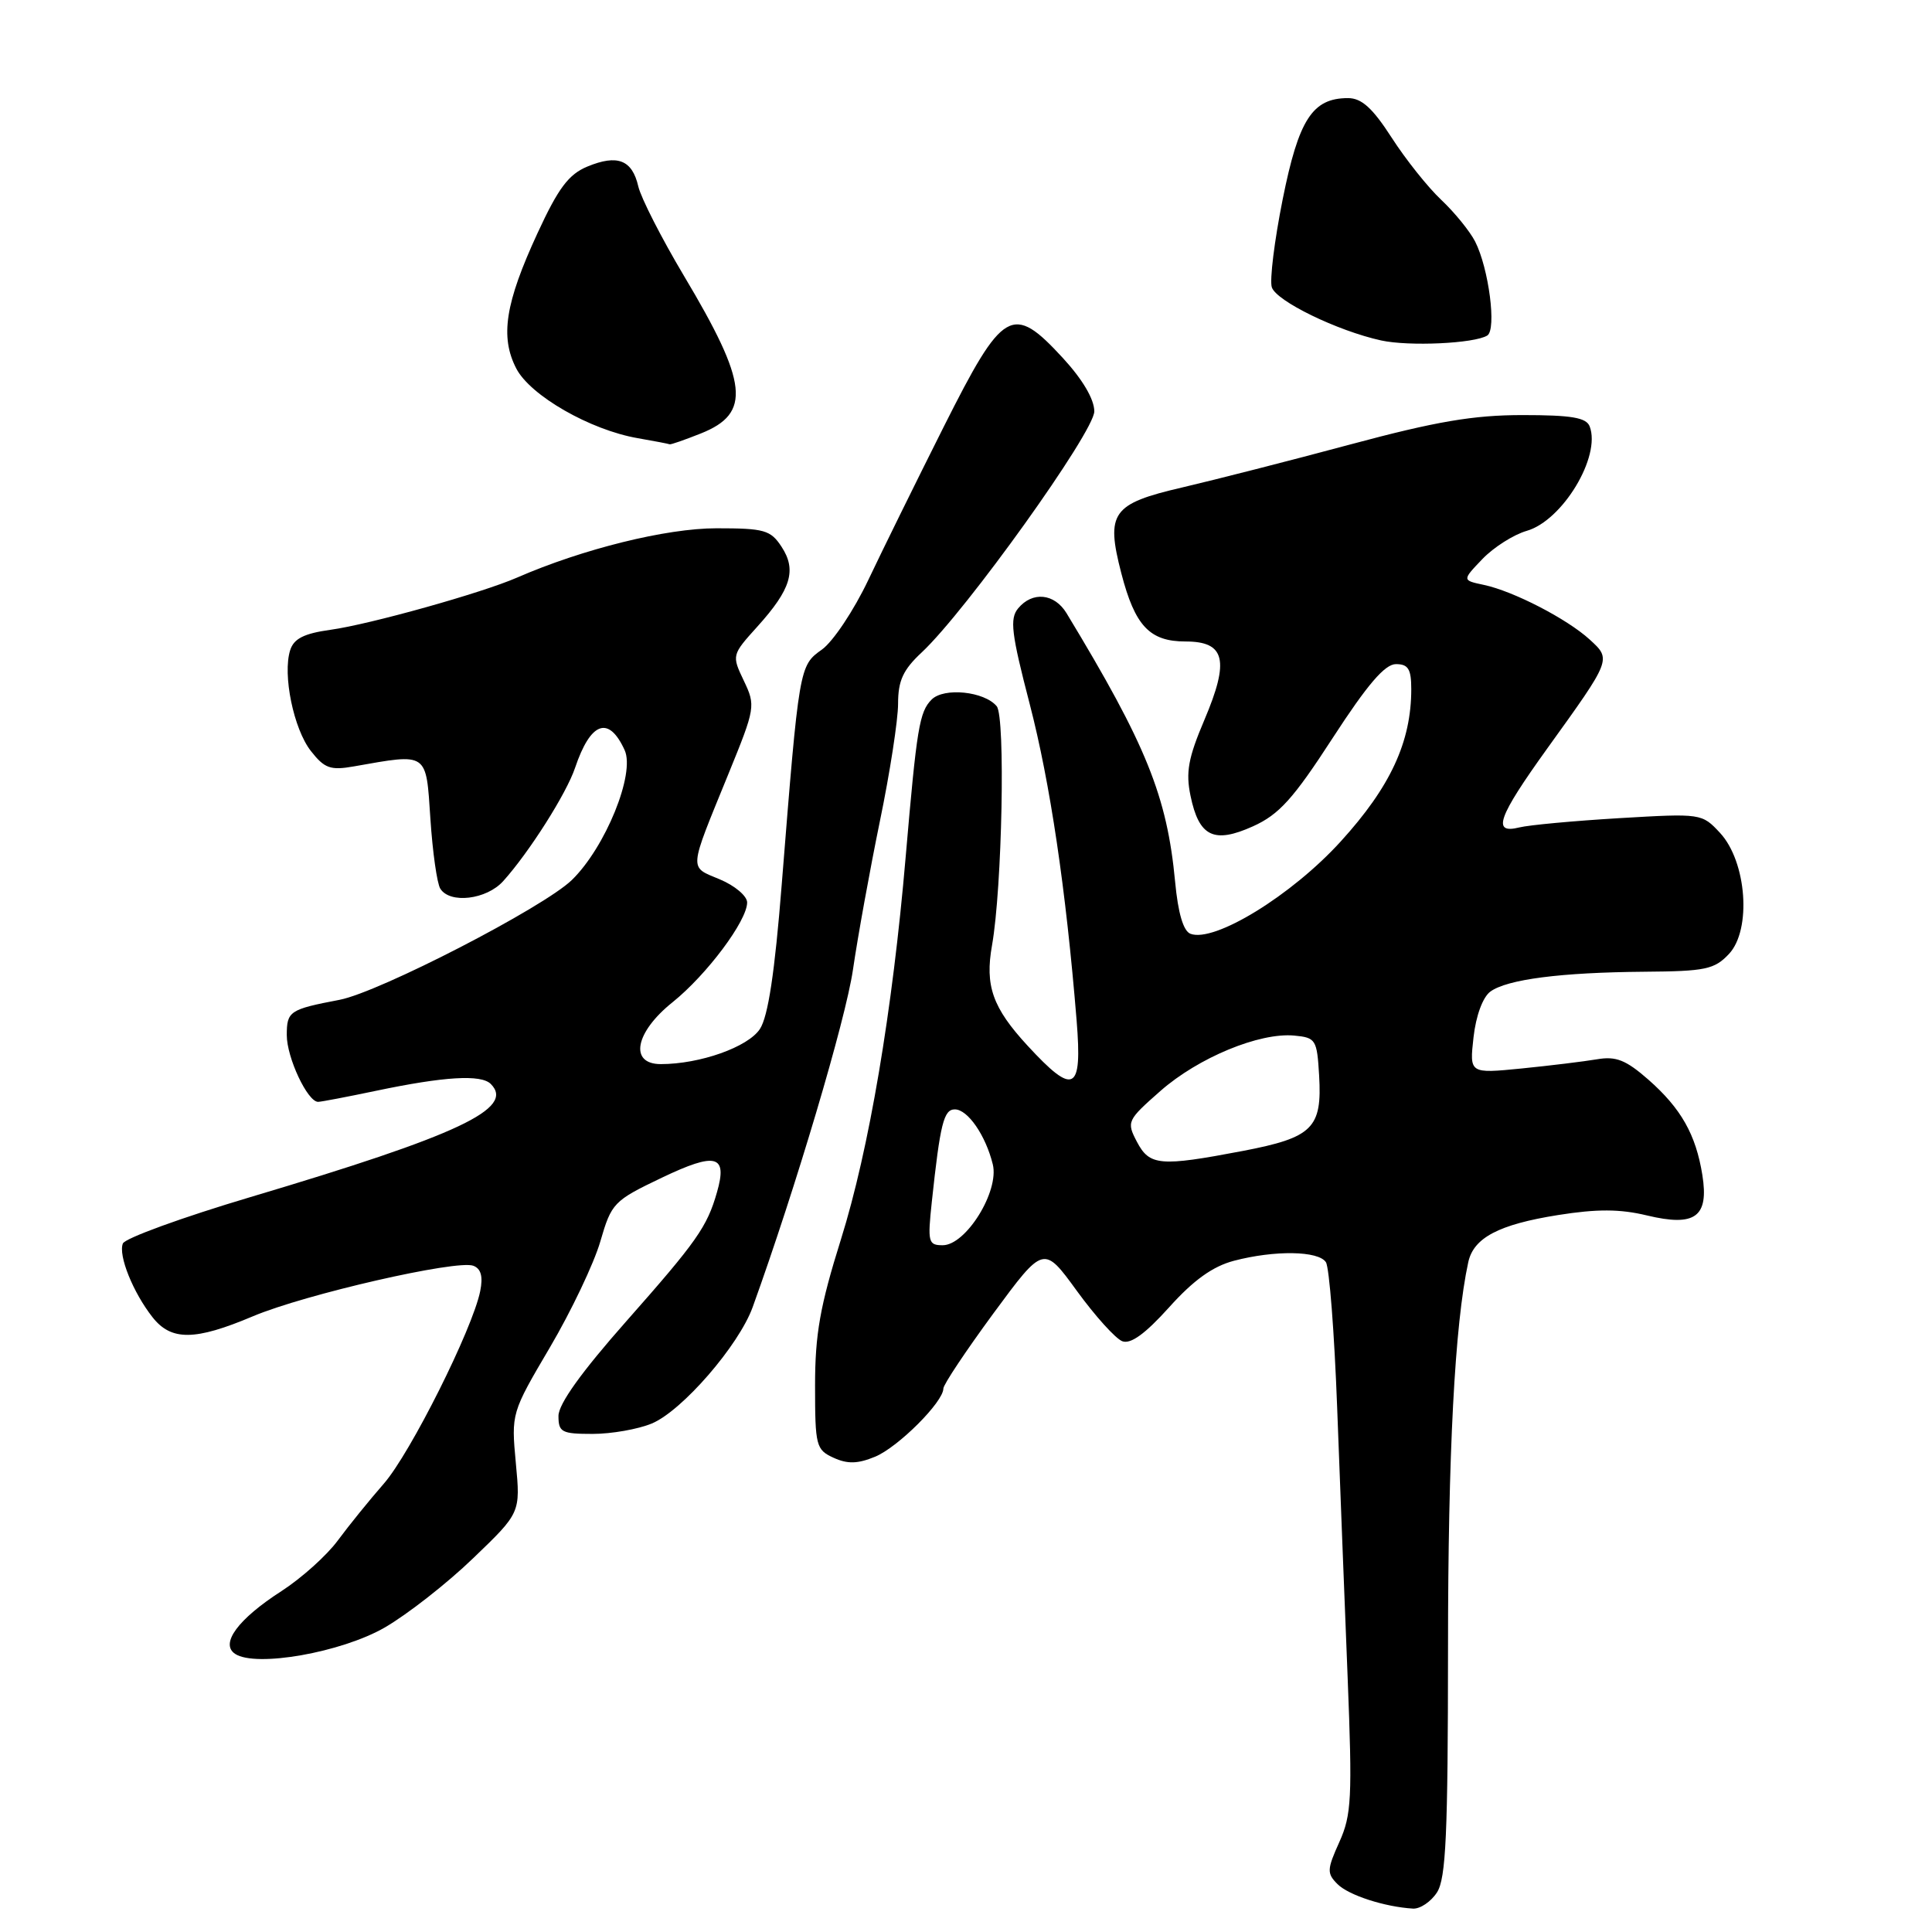 <?xml version="1.0" encoding="UTF-8" standalone="no"?>
<!DOCTYPE svg PUBLIC "-//W3C//DTD SVG 1.1//EN" "http://www.w3.org/Graphics/SVG/1.1/DTD/svg11.dtd" >
<svg xmlns="http://www.w3.org/2000/svg" xmlns:xlink="http://www.w3.org/1999/xlink" version="1.1" viewBox="0 0 256 256">
 <g >
 <path fill="currentColor"
d=" M 190.41 250.75 C 191.60 248.91 191.86 243.04 191.87 218.50 C 191.87 192.51 192.76 175.50 194.55 167.26 C 195.25 164.01 198.59 162.25 206.45 161.00 C 211.62 160.18 214.64 160.19 218.22 161.05 C 224.62 162.59 226.46 161.25 225.57 155.69 C 224.71 150.33 222.75 146.87 218.42 143.06 C 215.44 140.45 214.13 139.93 211.62 140.36 C 209.90 140.65 205.40 141.20 201.61 141.58 C 194.71 142.26 194.71 142.26 195.25 137.44 C 195.57 134.59 196.48 132.12 197.48 131.39 C 199.70 129.77 206.81 128.85 217.89 128.76 C 225.99 128.70 227.17 128.45 229.10 126.40 C 232.11 123.19 231.45 114.19 227.92 110.37 C 225.51 107.78 225.44 107.77 214.56 108.41 C 208.54 108.77 202.58 109.32 201.31 109.64 C 197.66 110.55 198.47 108.29 205.01 99.19 C 213.57 87.30 213.53 87.39 210.64 84.74 C 207.64 82.00 200.51 78.32 196.61 77.50 C 193.73 76.89 193.73 76.89 196.43 74.07 C 197.92 72.52 200.56 70.84 202.30 70.34 C 207.04 68.98 212.17 60.48 210.64 56.50 C 210.19 55.33 208.22 55.00 201.75 55.00 C 195.24 55.00 190.29 55.84 178.97 58.88 C 171.01 61.02 160.97 63.58 156.65 64.59 C 147.34 66.75 146.50 67.93 148.58 75.96 C 150.39 82.94 152.33 85.00 157.09 85.00 C 162.35 85.00 162.95 87.48 159.58 95.41 C 157.45 100.42 157.10 102.33 157.75 105.45 C 158.87 110.87 160.84 111.83 166.03 109.49 C 169.48 107.93 171.35 105.87 176.58 97.80 C 181.18 90.71 183.50 88.00 184.97 88.00 C 186.60 88.00 187.00 88.65 187.00 91.32 C 187.00 98.30 184.24 104.26 177.65 111.50 C 171.16 118.64 160.90 124.94 157.74 123.73 C 156.80 123.37 156.10 121.00 155.71 116.84 C 154.64 105.50 151.90 98.71 141.32 81.25 C 139.72 78.62 136.80 78.33 134.91 80.61 C 133.77 81.98 134.01 83.93 136.44 93.28 C 139.15 103.73 141.24 117.80 142.66 135.25 C 143.42 144.67 142.32 145.24 136.16 138.56 C 131.52 133.53 130.49 130.62 131.45 125.25 C 132.79 117.64 133.24 94.99 132.07 93.58 C 130.43 91.61 125.09 91.06 123.45 92.69 C 121.82 94.32 121.48 96.42 120.01 113.50 C 118.26 133.99 115.15 152.35 111.43 164.22 C 108.66 173.06 108.00 176.78 108.00 183.60 C 108.00 191.59 108.13 192.10 110.45 193.16 C 112.31 194.01 113.66 193.97 115.96 193.02 C 119.00 191.76 125.00 185.77 125.00 183.99 C 125.00 183.47 127.99 178.99 131.64 174.02 C 138.29 165.00 138.29 165.00 142.69 171.05 C 145.11 174.38 147.82 177.38 148.71 177.72 C 149.82 178.14 151.74 176.75 154.91 173.23 C 158.14 169.63 160.69 167.80 163.50 167.06 C 168.91 165.64 174.71 165.73 175.69 167.25 C 176.14 167.94 176.81 176.60 177.18 186.50 C 177.55 196.40 178.18 212.50 178.57 222.28 C 179.20 238.24 179.09 240.48 177.47 244.08 C 175.83 247.71 175.80 248.23 177.22 249.65 C 178.70 251.13 183.46 252.67 187.23 252.90 C 188.18 252.95 189.61 251.99 190.41 250.75 Z  M 50.97 215.66 C 53.98 213.92 59.26 209.79 62.70 206.47 C 68.97 200.45 68.97 200.45 68.35 193.85 C 67.74 187.28 67.75 187.22 72.87 178.53 C 75.69 173.74 78.69 167.43 79.54 164.52 C 81.03 159.39 81.30 159.11 87.70 156.05 C 94.88 152.62 96.43 153.03 95.00 157.99 C 93.69 162.57 92.34 164.49 83.00 175.06 C 77.04 181.80 74.00 186.04 74.00 187.62 C 74.00 189.78 74.43 190.00 78.53 190.00 C 81.02 190.00 84.55 189.38 86.37 188.62 C 90.39 186.94 97.89 178.28 99.73 173.21 C 105.42 157.45 112.05 135.13 113.02 128.50 C 113.66 124.10 115.27 115.24 116.59 108.81 C 117.92 102.39 119.00 95.38 119.00 93.25 C 119.00 90.19 119.66 88.75 122.14 86.44 C 128.00 80.96 145.00 57.22 145.00 54.51 C 145.00 52.90 143.45 50.28 140.83 47.43 C 134.14 40.17 132.93 40.87 125.05 56.55 C 121.45 63.72 116.94 72.87 115.04 76.88 C 113.14 80.88 110.38 85.02 108.91 86.07 C 105.90 88.21 105.89 88.27 103.58 117.23 C 102.66 128.85 101.78 134.69 100.69 136.35 C 99.12 138.74 92.75 141.00 87.56 141.00 C 83.34 141.00 84.14 136.78 89.12 132.80 C 93.65 129.16 99.00 122.01 99.00 119.58 C 99.00 118.73 97.37 117.35 95.38 116.52 C 91.26 114.79 91.19 115.61 96.52 102.55 C 100.09 93.80 100.14 93.51 98.56 90.20 C 96.95 86.82 96.96 86.79 100.37 83.01 C 104.81 78.09 105.59 75.54 103.56 72.45 C 102.11 70.23 101.28 70.00 94.93 70.00 C 88.28 70.00 77.21 72.74 68.50 76.54 C 63.82 78.58 49.00 82.73 43.80 83.45 C 40.28 83.94 38.94 84.62 38.45 86.15 C 37.42 89.39 38.91 96.61 41.20 99.52 C 43.00 101.82 43.79 102.10 46.90 101.55 C 56.77 99.81 56.44 99.58 57.03 108.50 C 57.32 112.90 57.91 117.06 58.34 117.75 C 59.61 119.79 64.47 119.21 66.68 116.75 C 70.12 112.93 75.06 105.14 76.20 101.74 C 78.26 95.63 80.66 94.77 82.77 99.40 C 84.19 102.52 80.22 112.27 75.78 116.60 C 72.05 120.23 50.29 131.46 45.00 132.48 C 38.36 133.75 38.00 133.99 38.00 137.16 C 38.00 140.15 40.75 146.00 42.15 146.00 C 42.55 146.00 45.99 145.34 49.81 144.54 C 58.86 142.64 63.74 142.34 65.03 143.63 C 68.28 146.88 60.83 150.39 33.15 158.63 C 24.15 161.31 16.56 164.07 16.28 164.77 C 15.65 166.34 17.63 171.26 20.21 174.54 C 22.69 177.69 25.83 177.66 33.50 174.42 C 40.41 171.50 60.55 166.89 62.72 167.72 C 63.74 168.11 64.02 169.15 63.63 171.08 C 62.63 176.08 54.37 192.58 50.86 196.59 C 48.98 198.74 46.24 202.12 44.77 204.11 C 43.31 206.10 39.95 209.11 37.31 210.82 C 31.54 214.53 29.12 217.81 31.16 219.15 C 33.91 220.96 45.24 218.96 50.97 215.66 Z  M 92.88 57.43 C 99.57 54.76 99.14 50.81 90.62 36.54 C 87.66 31.57 84.94 26.24 84.58 24.71 C 83.77 21.18 81.82 20.42 77.83 22.07 C 75.35 23.10 73.98 24.92 71.23 30.88 C 66.94 40.16 66.24 44.63 68.41 48.83 C 70.27 52.42 78.20 56.97 84.50 58.06 C 86.70 58.44 88.60 58.81 88.73 58.87 C 88.86 58.94 90.72 58.29 92.88 57.43 Z  M 197.07 44.46 C 198.33 43.68 197.27 35.54 195.46 32.00 C 194.75 30.62 192.74 28.15 190.99 26.50 C 189.23 24.85 186.27 21.14 184.41 18.25 C 181.87 14.31 180.42 13.00 178.62 13.00 C 173.90 13.00 172.08 15.83 169.96 26.42 C 168.87 31.87 168.22 37.11 168.52 38.06 C 169.10 39.89 177.19 43.83 183.00 45.11 C 186.70 45.92 195.35 45.52 197.07 44.46 Z  M 123.47 159.25 C 124.58 148.88 125.05 147.00 126.52 147.00 C 128.23 147.00 130.60 150.43 131.55 154.28 C 132.43 157.85 128.00 165.00 124.91 165.00 C 123.00 165.00 122.90 164.59 123.47 159.25 Z  M 150.64 151.28 C 149.26 148.64 149.35 148.44 153.76 144.56 C 158.79 140.14 166.88 136.79 171.50 137.22 C 174.35 137.49 174.51 137.75 174.79 142.50 C 175.20 149.49 173.95 150.73 164.66 152.51 C 153.68 154.60 152.32 154.48 150.64 151.28 Z "/>
</g>
</svg>